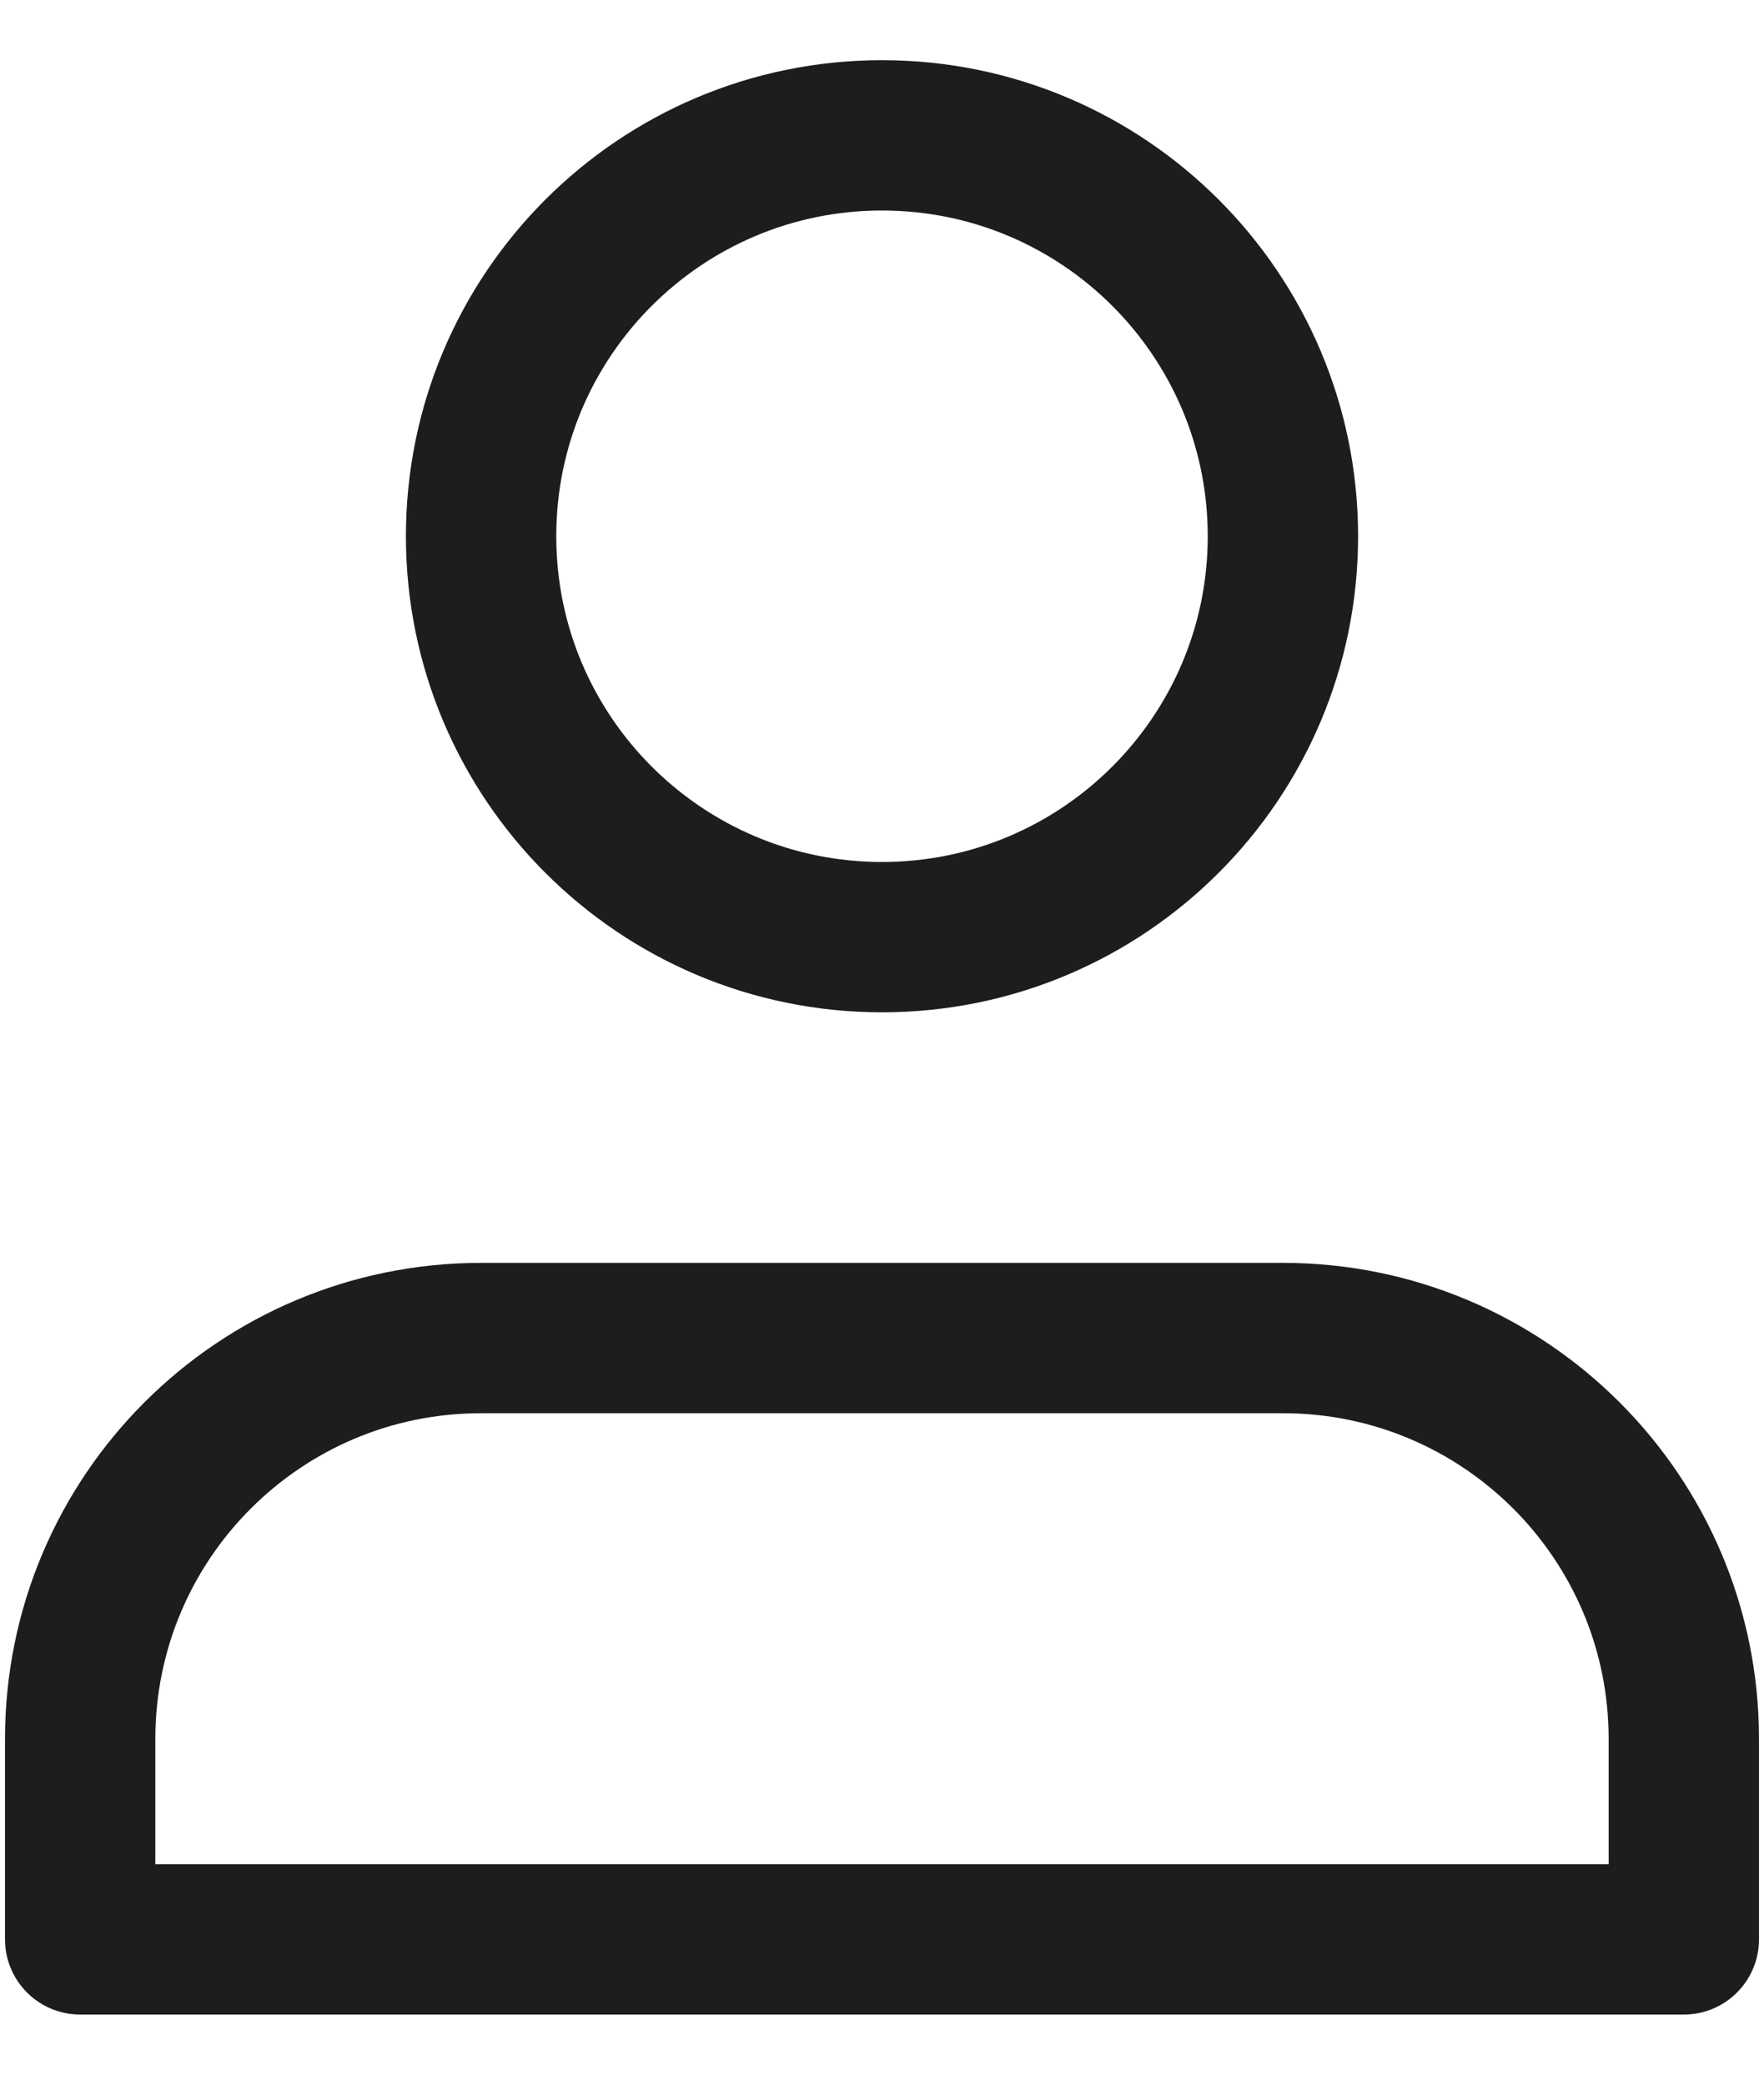 <svg width="22" height="26" viewBox="0 0 22 26" fill="none" xmlns="http://www.w3.org/2000/svg">
<path d="M16 16.688H6C3.239 16.688 1 18.926 1 21.688V24.188H21V21.688C21 18.926 18.761 16.688 16 16.688Z" stroke="#1D1D1D" stroke-width="1.875" stroke-linecap="round" stroke-linejoin="round"/>
<path d="M11 11.688C13.761 11.688 16 9.449 16 6.688C16 3.926 13.761 1.688 11 1.688C8.239 1.688 6 3.926 6 6.688C6 9.449 8.239 11.688 11 11.688Z" stroke="#1D1D1D" stroke-width="1.875" stroke-linecap="round" stroke-linejoin="round"/>
</svg>
